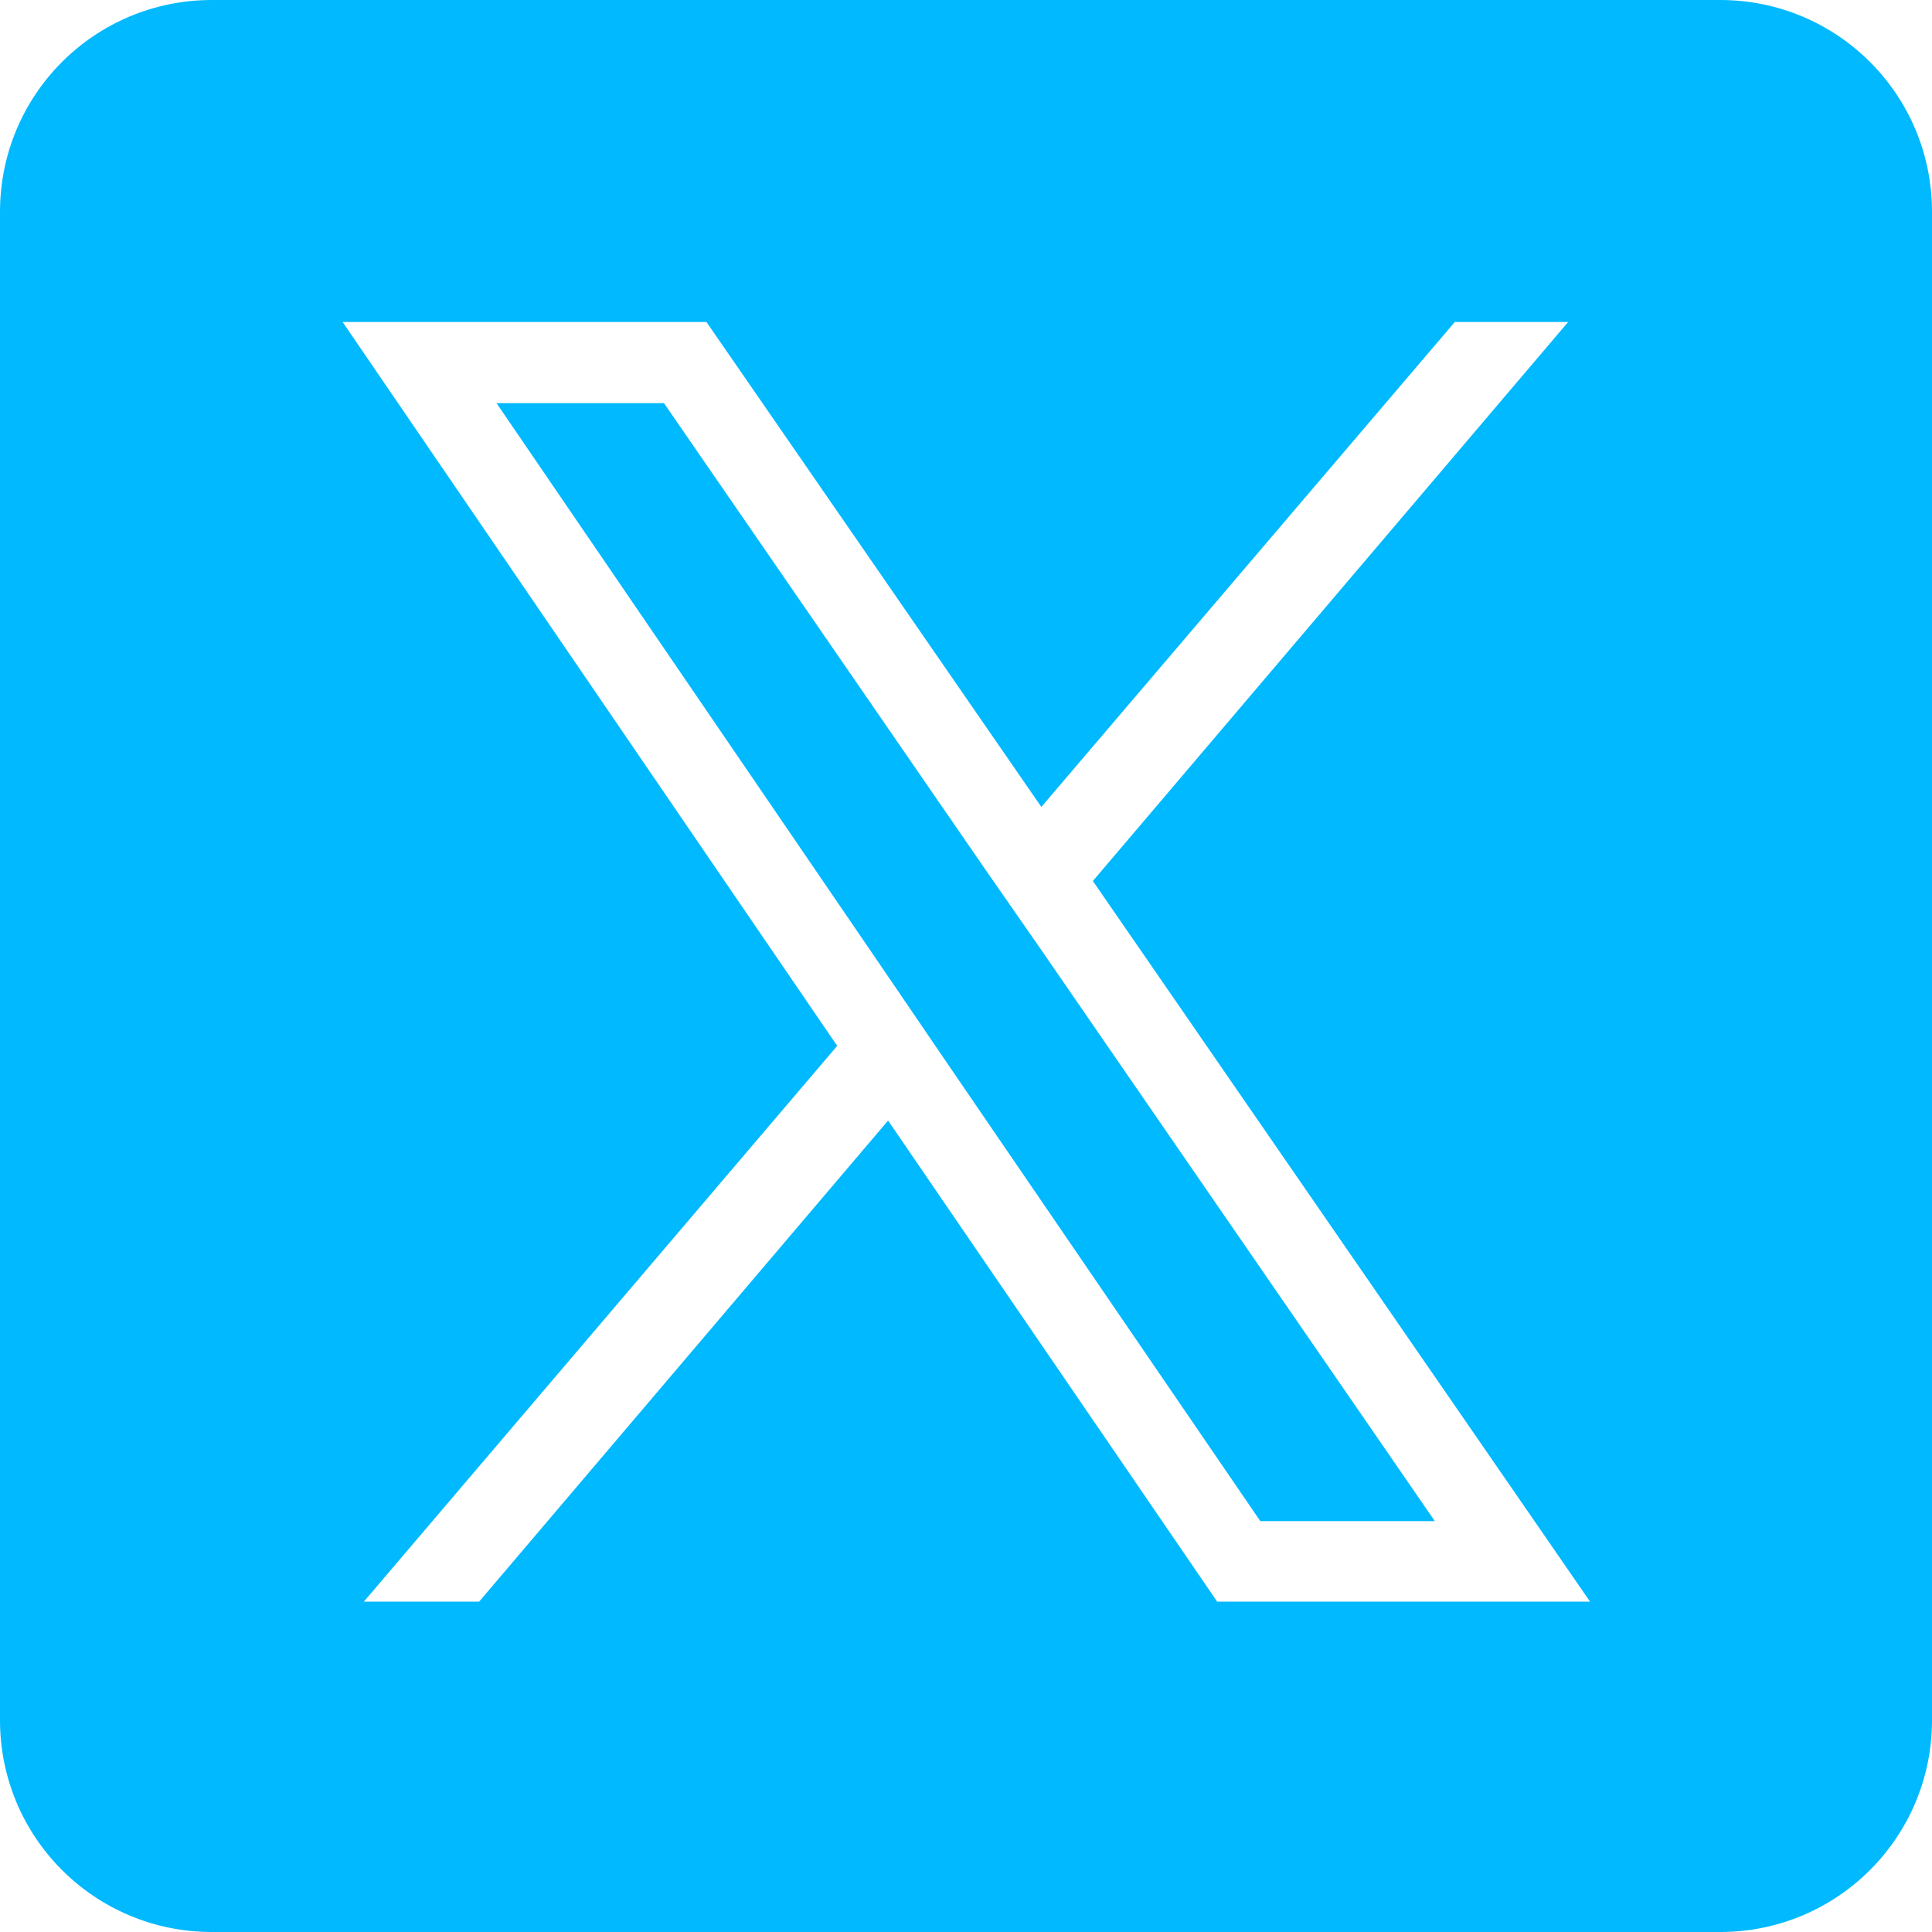 <?xml version="1.0" encoding="UTF-8"?>
<svg id="Layer_2" data-name="Layer 2" xmlns="http://www.w3.org/2000/svg" viewBox="0 0 30 30">
  <defs>
    <style>
      .cls-1 {
        fill: #00b9ff;
        stroke-width: 0px;
      }
    </style>
  </defs>
  <g id="Layer_3" data-name="Layer 3">
    <g>
      <polygon class="cls-1" points="15.32 13.53 10.31 6.26 7.71 6.26 13.85 15.25 14.64 16.41 19.57 23.62 22.28 23.62 16.12 14.68 15.32 13.53"/>
      <path class="cls-1" d="M26.71,0H3.29C1.47,0,0,1.47,0,3.29v23.42c0,1.82,1.47,3.29,3.29,3.29h23.42c1.82,0,3.29-1.47,3.29-3.29V3.29c0-1.82-1.47-3.29-3.29-3.29ZM18.9,24.87l-5.11-7.47-6.35,7.47h-1.79l7.35-8.63L5.32,5h5.65l5.2,7.53,6.42-7.53h1.76l-7.38,8.68,7.72,11.19h-5.78Z"/>
    </g>
  </g>
</svg>
